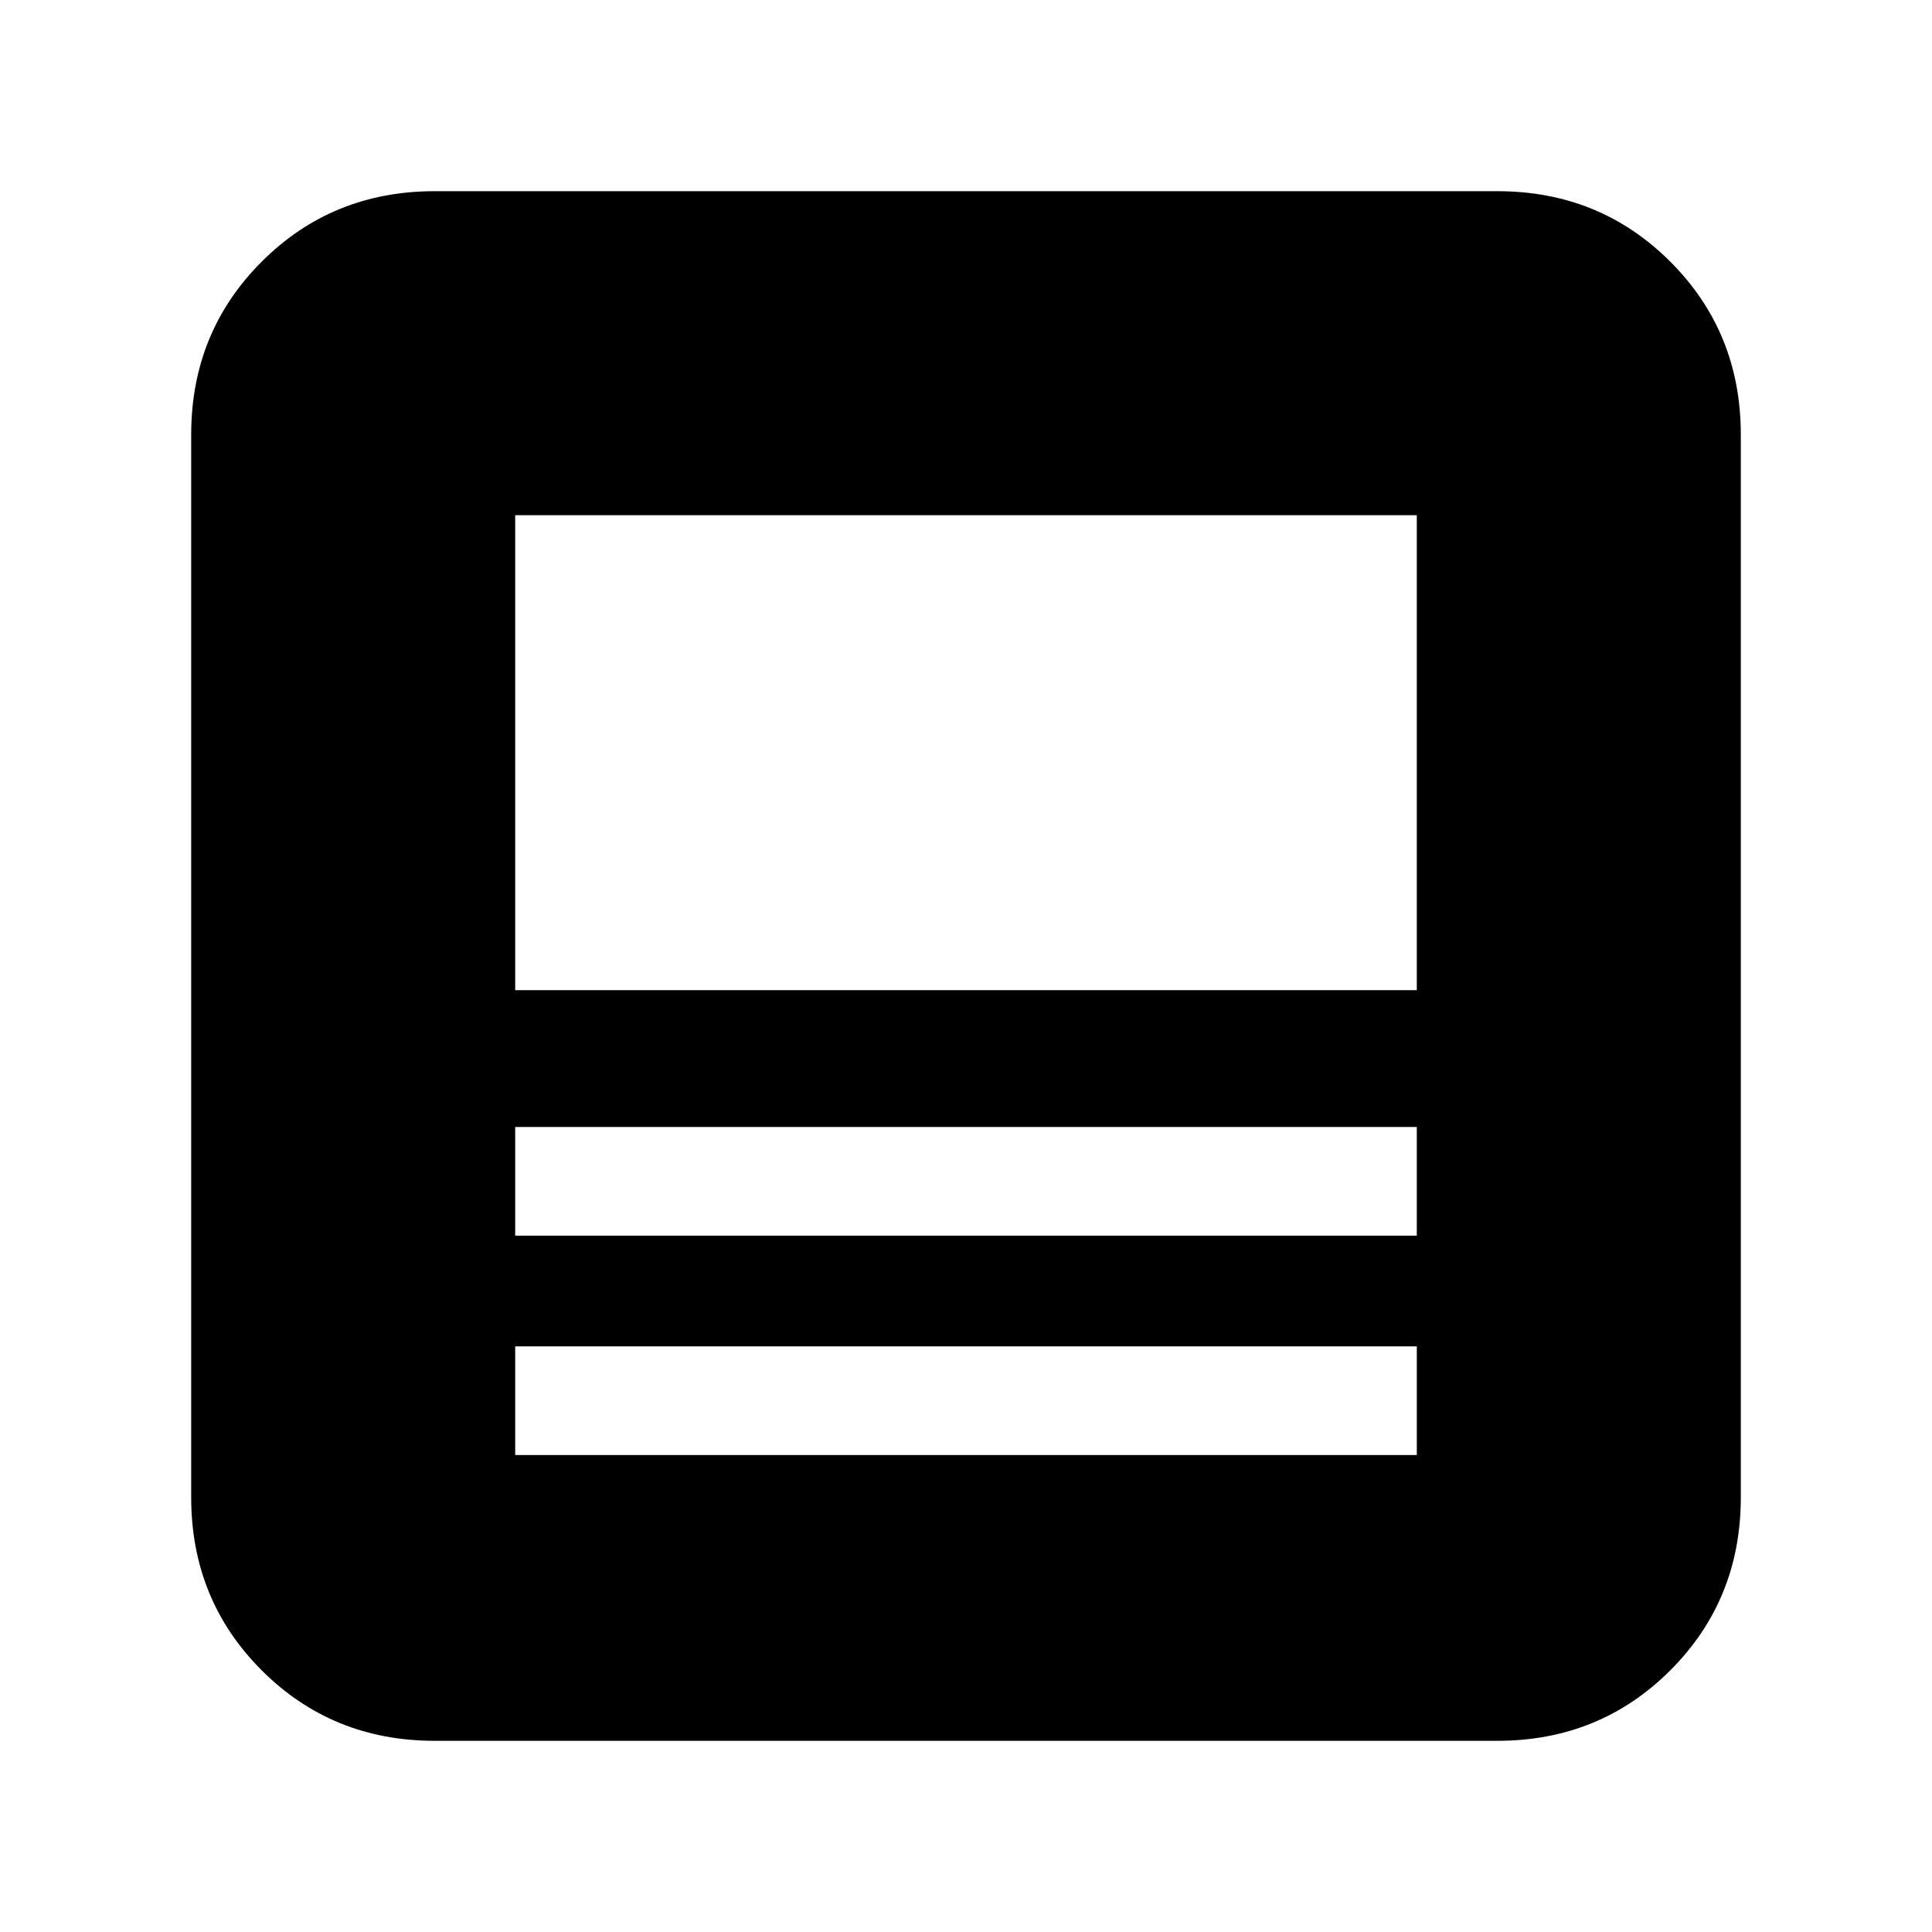 <svg xmlns="http://www.w3.org/2000/svg" height="24" viewBox="0 -960 960 960" width="24"><path d="M744-95H216q-50.938 0-85.969-35.031Q95-165.062 95-216v-528q0-50.938 35.031-85.969Q165.062-865 216-865h528q50.938 0 85.969 35.031Q865-794.938 865-744v528q0 50.938-35.031 85.969Q794.938-95 744-95Zm-40-196H256v54h448v-54Zm-448-55h448v-54H256v54Zm0-122h448v-236H256v236Zm0 177v54-54Zm0-55v-54 54Zm0-122v-236 236Zm0 68v-68 68Zm0 109v-55 55Z"/></svg>